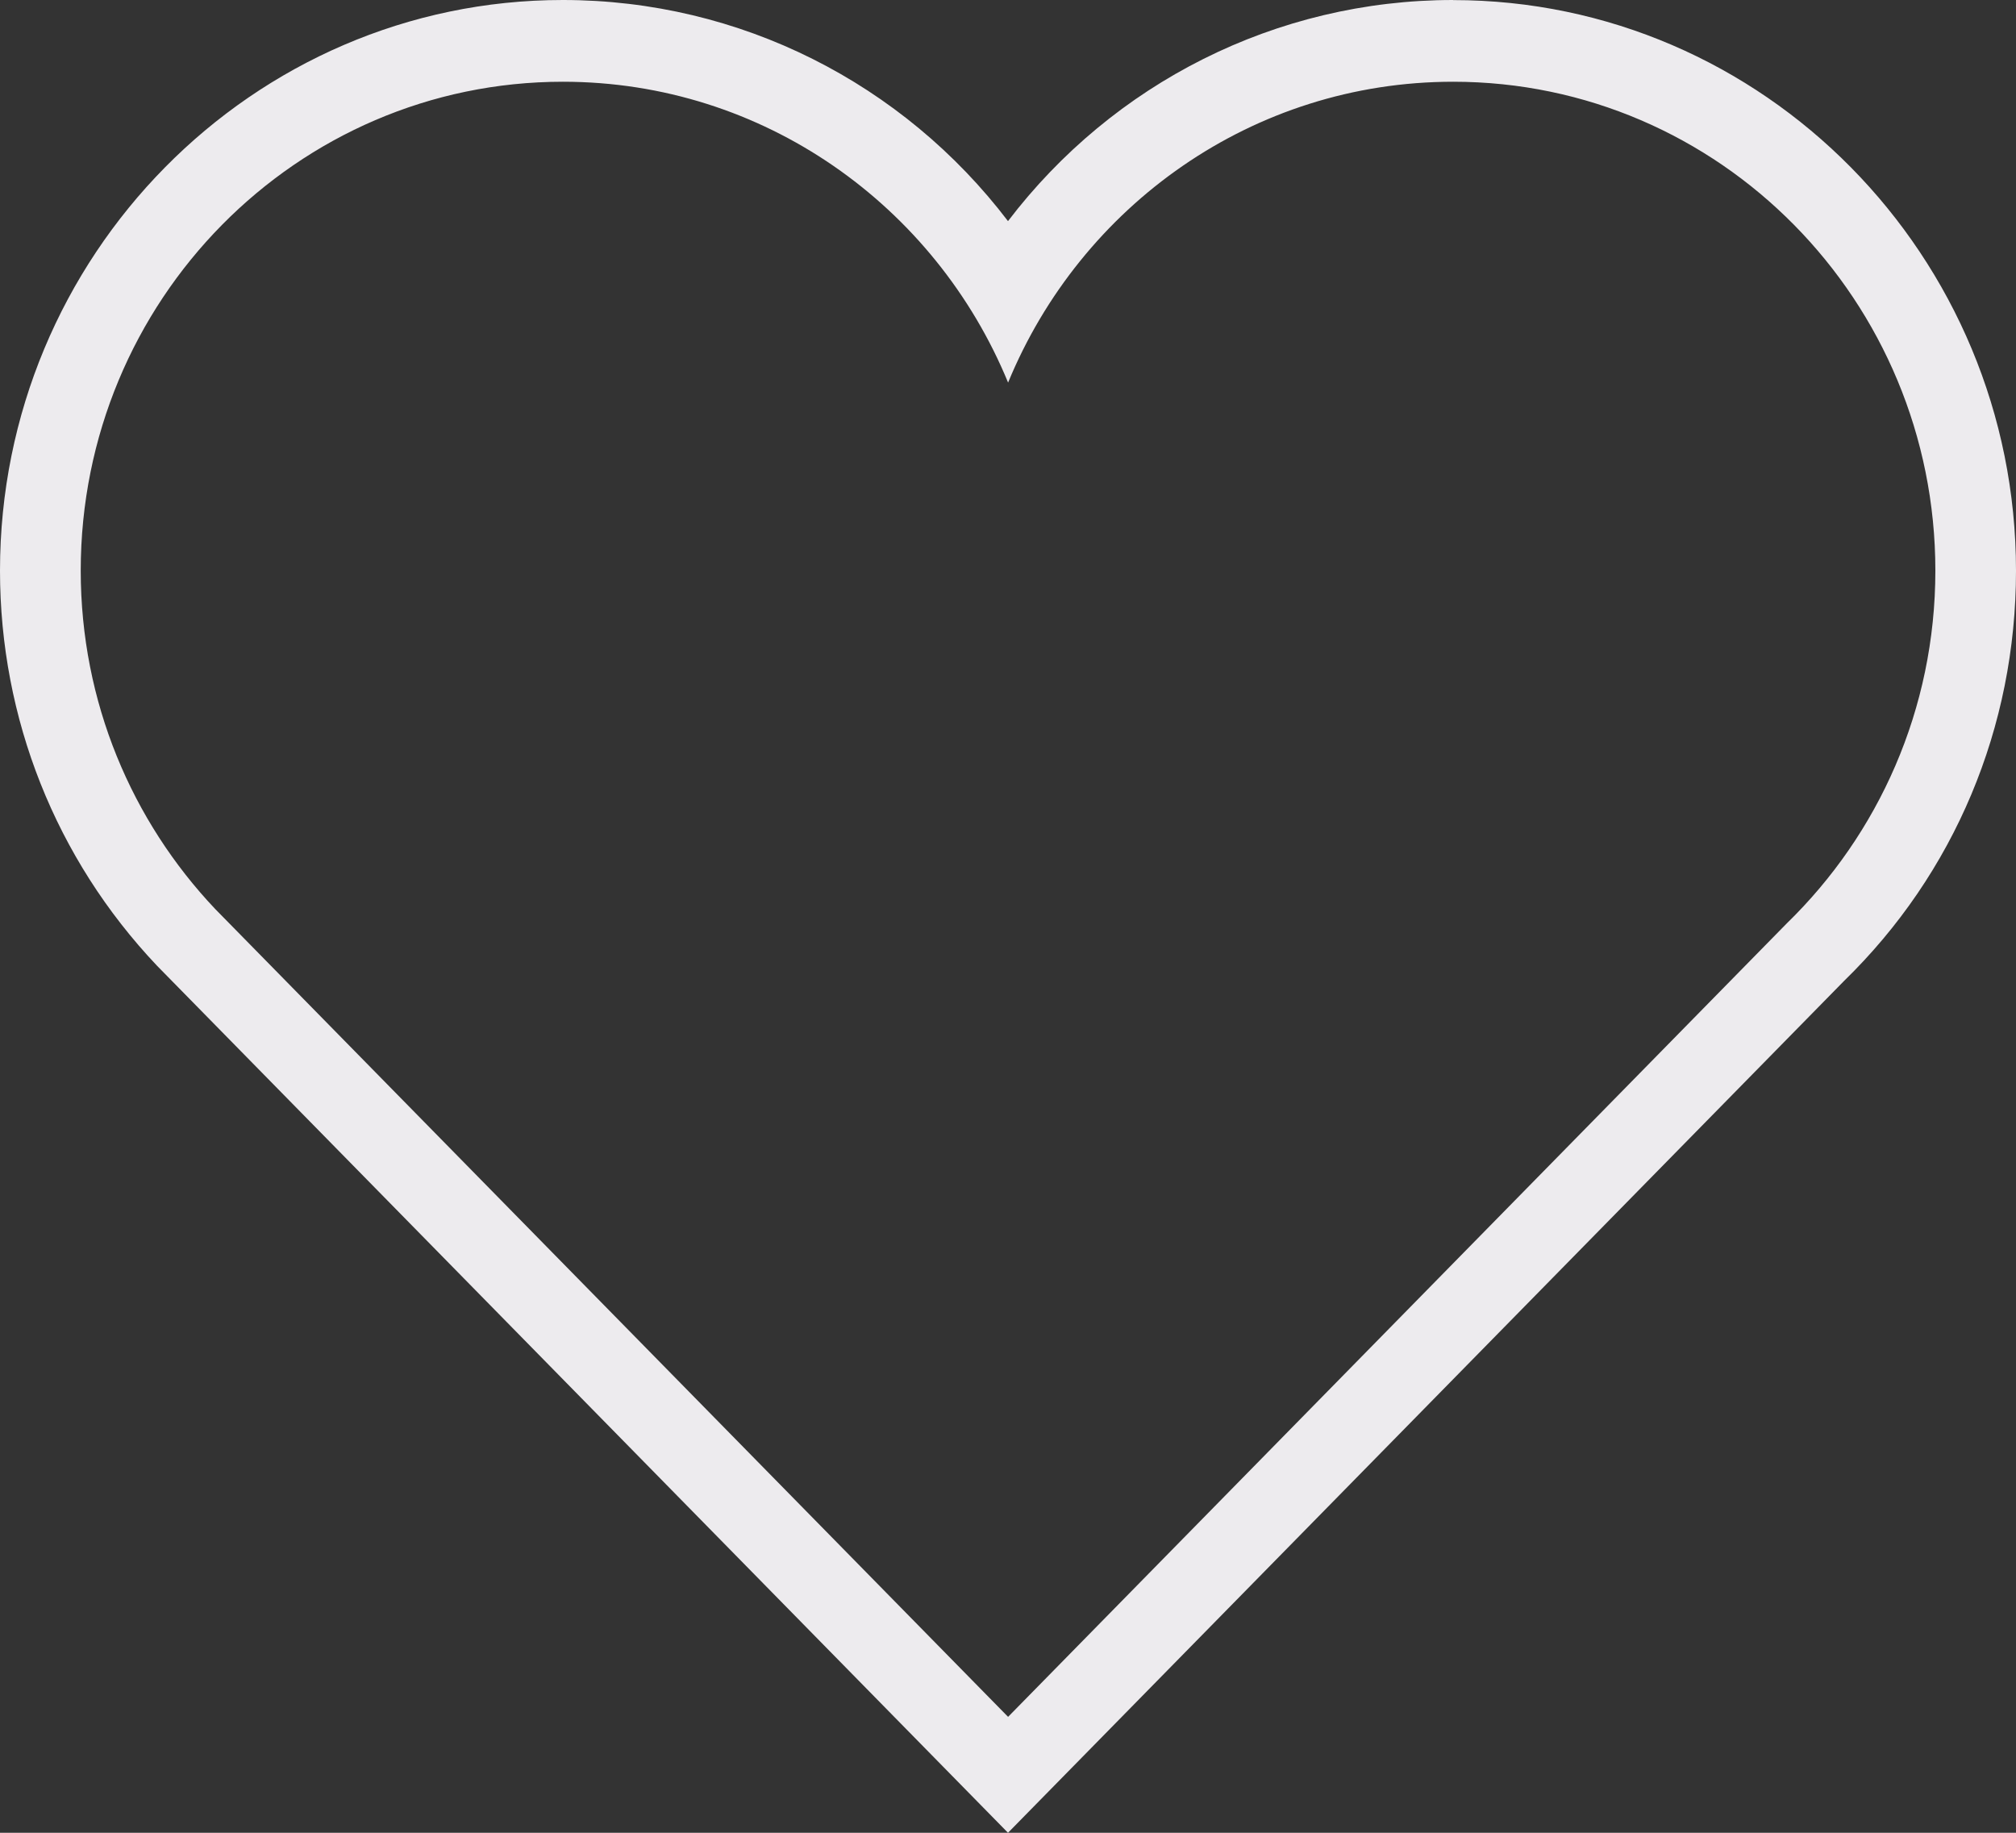 <svg width="22" height="20" viewBox="0 0 22 20" fill="none" xmlns="http://www.w3.org/2000/svg">
<rect x="0" y="0" width="22" height="20" fill="#333333" stroke="none"/>
<path d="M15.858 0.892C18.764 0.892 21.12 3.281 21.12 6.227C21.12 7.74 20.498 9.104 19.499 10.076L11.001 18.735L2.348 9.919C1.44 8.96 0.881 7.661 0.881 6.227C0.881 3.28 3.237 0.892 6.143 0.892C8.332 0.892 10.208 2.247 11.001 4.175C11.794 2.247 13.669 0.892 15.858 0.892ZM15.858 0C13.922 0 12.145 0.911 11 2.413C9.856 0.911 8.078 0 6.142 0C2.755 0 0 2.794 0 6.227C0 7.84 0.608 9.371 1.713 10.538L11 20L20.122 10.706C21.327 9.533 22 7.938 22 6.228C22 2.794 19.244 0.001 15.858 0.001V0Z" fill="#EDEBEE"/>
</svg>
